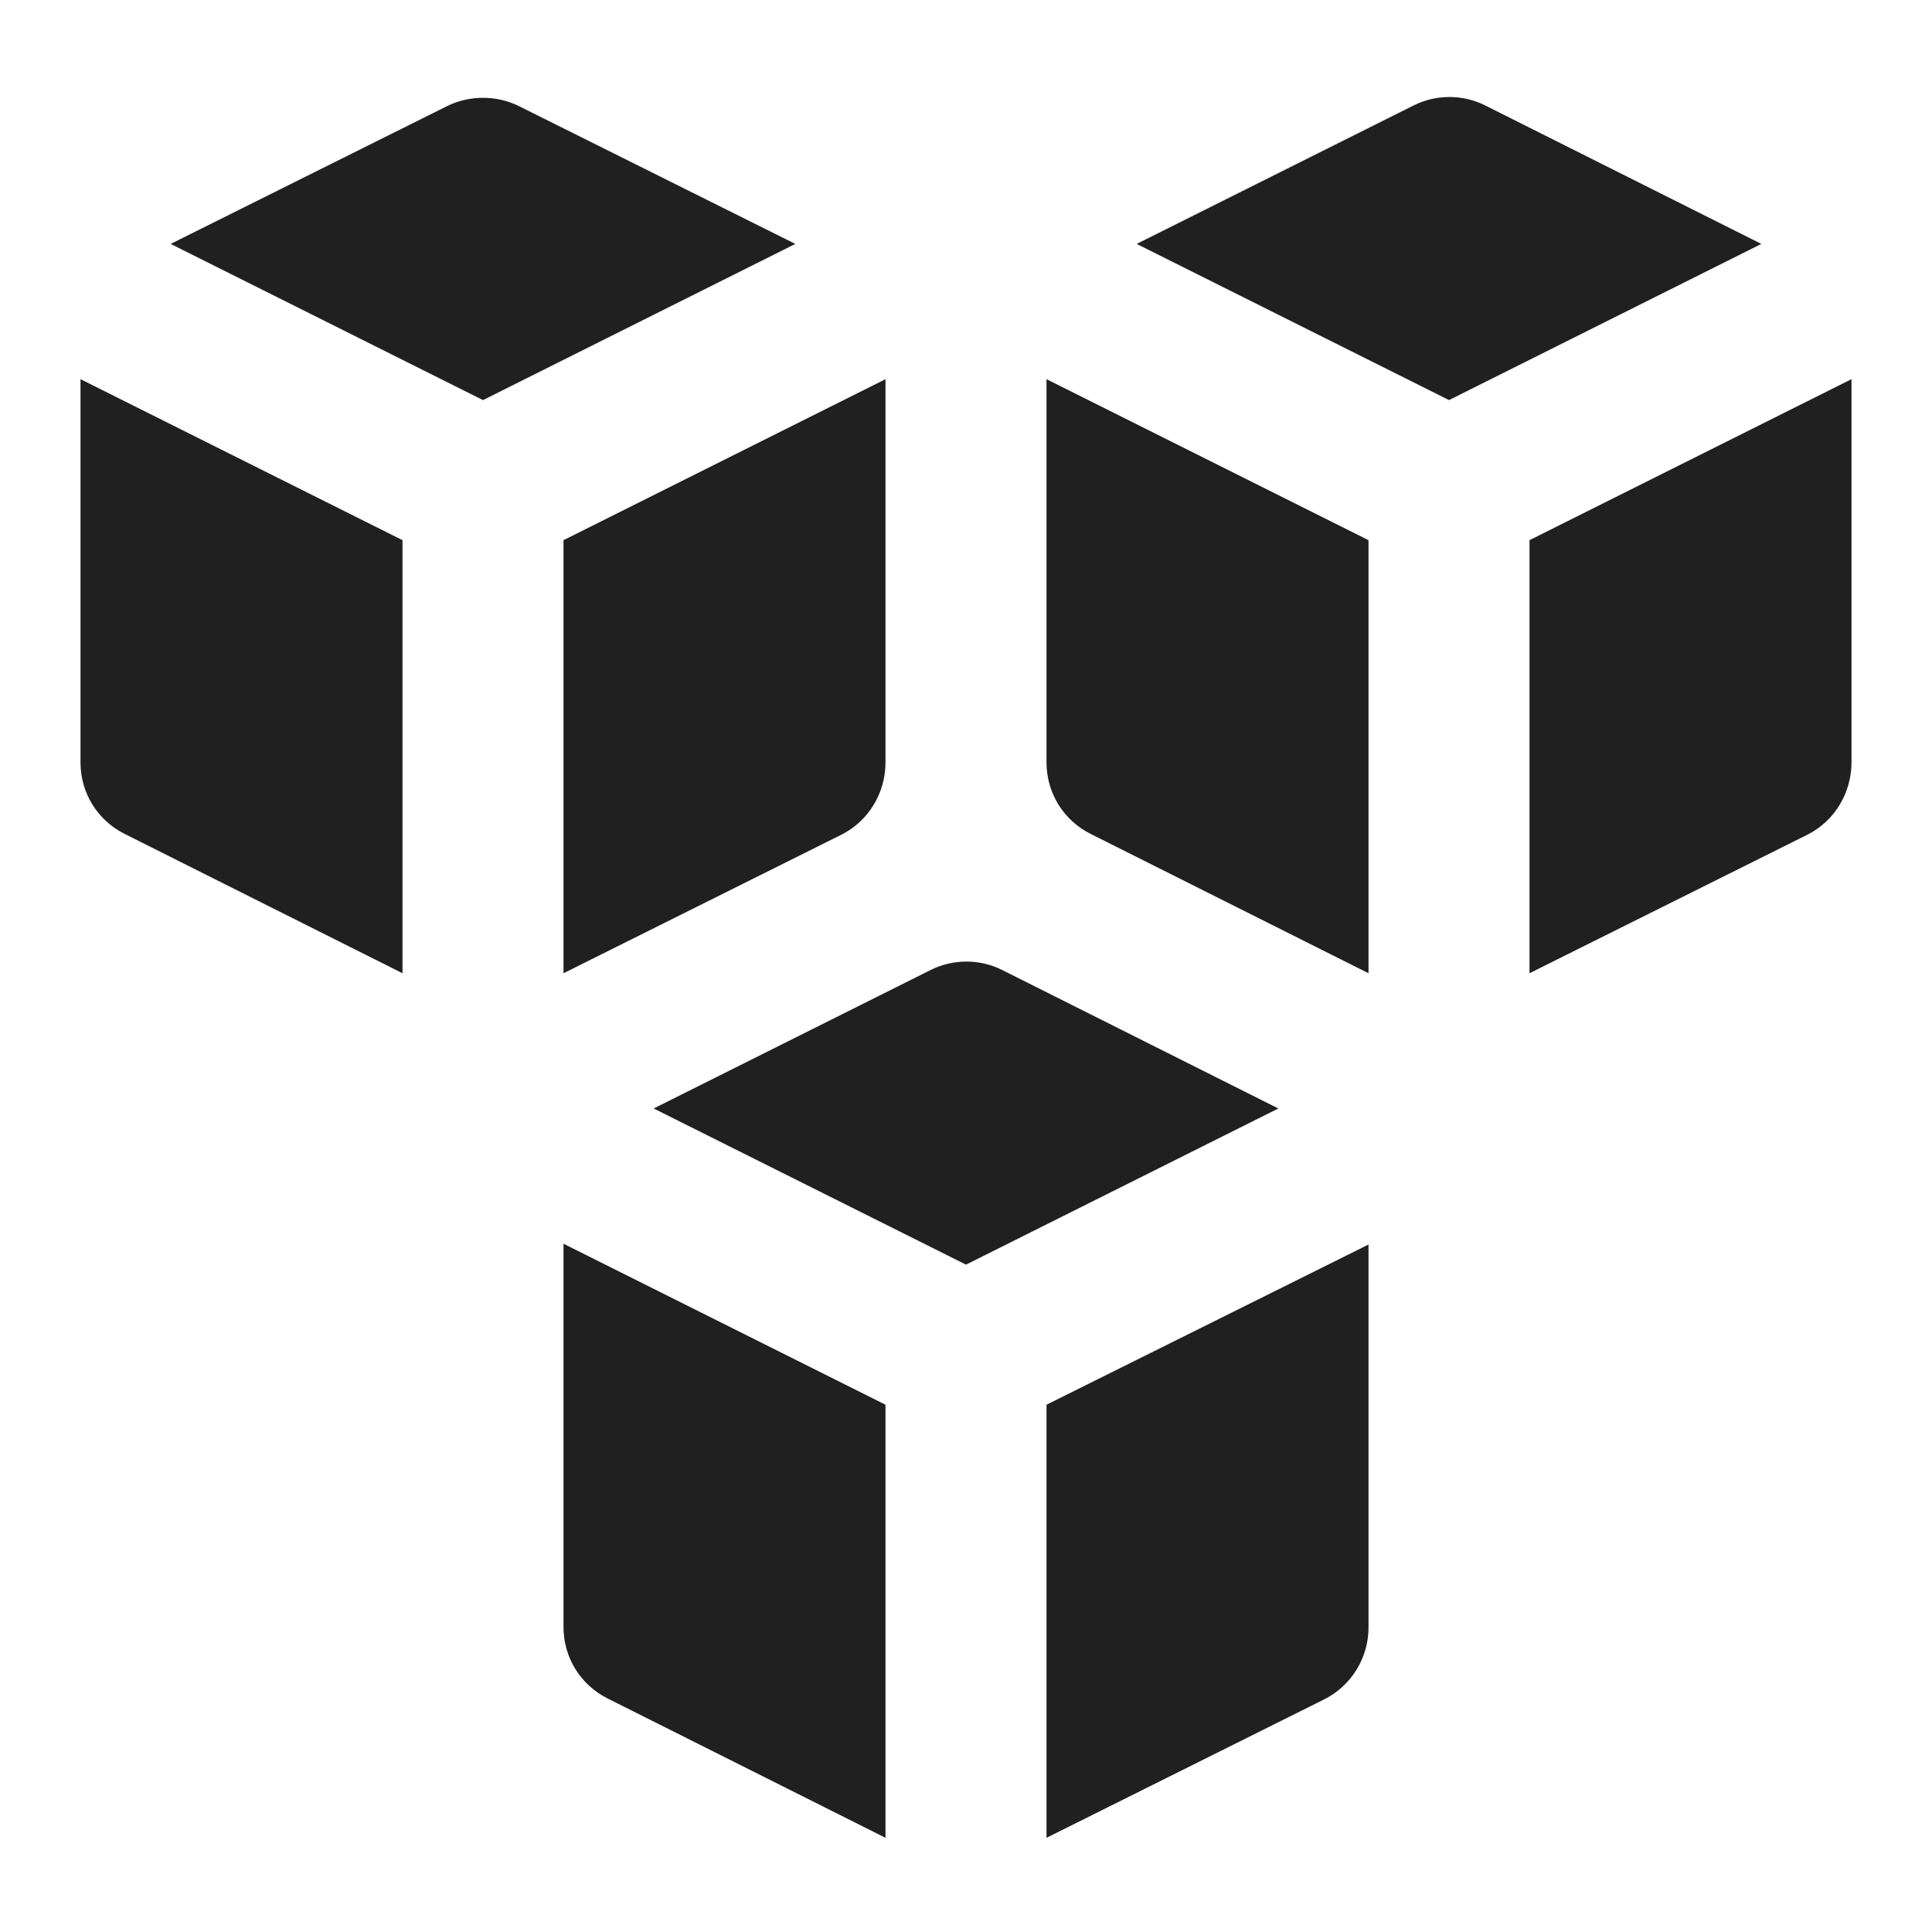 <?xml version="1.0" encoding="utf-8"?>
<!-- Generator: Adobe Illustrator 24.0.2, SVG Export Plug-In . SVG Version: 6.00 Build 0)  -->
<svg version="1.1" id="Camada_1" xmlns="http://www.w3.org/2000/svg" xmlns:xlink="http://www.w3.org/1999/xlink" x="0px" y="0px"
	 viewBox="0 0 24 24" style="enable-background:new 0 0 24 24;" xml:space="preserve">
<style type="text/css">
	.st0{fill:#202020;}
</style>
<g>
	<path class="st0" d="M12,15.71l3.88-1.94l-3.43-1.72c-0.28-0.14-0.61-0.14-0.89,0l-3.44,1.72L12,15.71z"/>
	<path class="st0" d="M13,17.45v5.38l3.45-1.72c0.34-0.17,0.55-0.52,0.55-0.89v-4.76L13,17.45z"/>
	<path class="st0" d="M11,17.45l-4-2v4.76c0,0.38,0.21,0.72,0.55,0.89L11,22.83V17.45z"/>
	<path class="st0" d="M6,4.97l3.88-1.94L6.45,1.32c-0.28-0.14-0.62-0.14-0.9,0L2.12,3.03L6,4.97z"/>
	<path class="st0" d="M7,6.71v5.38l3.45-1.72C10.79,10.2,11,9.85,11,9.47V4.71L7,6.71z"/>
	<path class="st0" d="M5,6.71l-4-2v4.76c0,0.38,0.21,0.72,0.55,0.89L5,12.09V6.71z"/>
	<path class="st0" d="M18,4.97l3.88-1.94l-3.43-1.72c-0.28-0.14-0.61-0.14-0.89,0l-3.44,1.72L18,4.97z"/>
	<path class="st0" d="M19,6.71v5.38l3.45-1.72C22.79,10.2,23,9.85,23,9.47V4.71L19,6.71z"/>
	<path class="st0" d="M17,6.71l-4-2v4.76c0,0.38,0.21,0.72,0.55,0.89L17,12.09V6.71z"/>
</g>
</svg>
